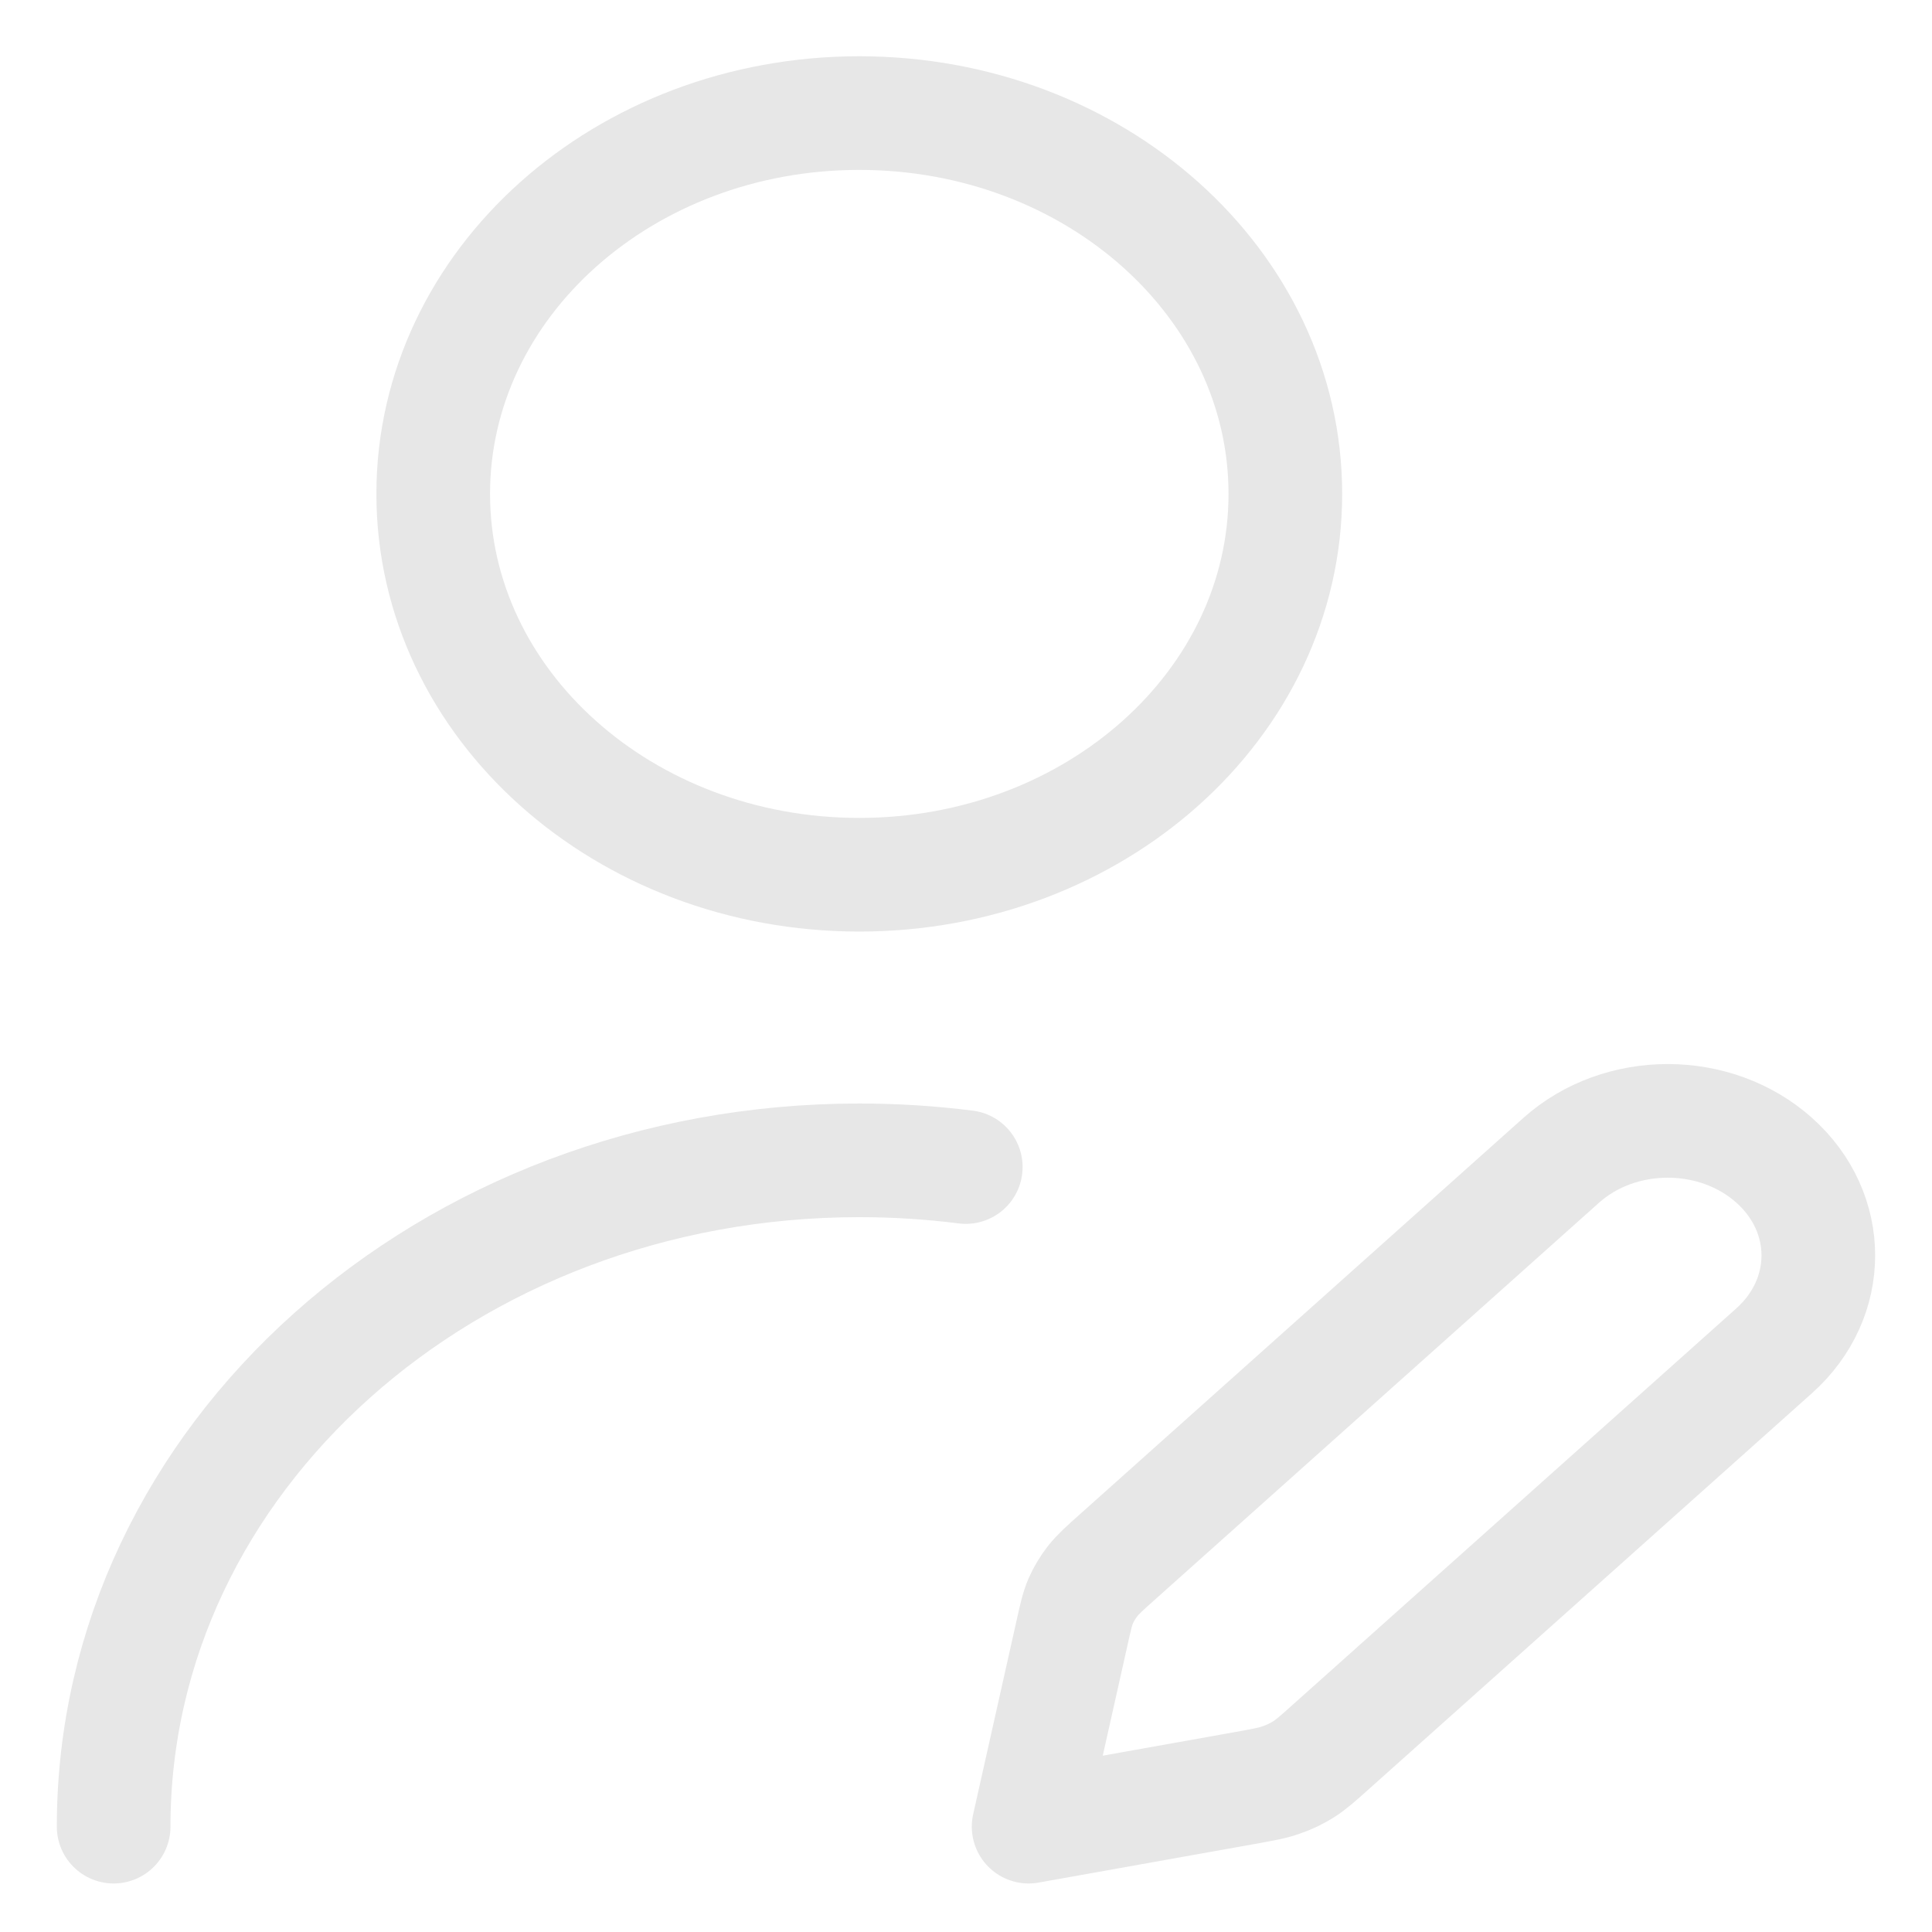 <svg width="17" height="17" viewBox="0 0 17 17" fill="none" xmlns="http://www.w3.org/2000/svg">
<path d="M1 16.073C1 12.835 3.937 10.21 7.561 10.21C7.879 10.21 8.192 10.23 8.498 10.269M11.31 4.346C11.31 6.196 9.631 7.697 7.561 7.697C5.49 7.697 3.812 6.196 3.812 4.346C3.812 2.495 5.49 0.995 7.561 0.995C9.631 0.995 11.31 2.495 11.31 4.346ZM9.051 16.073L10.949 15.734C11.114 15.704 11.197 15.69 11.274 15.662C11.343 15.639 11.408 15.607 11.468 15.57C11.536 15.527 11.596 15.474 11.715 15.367L15.612 11.885C16.129 11.422 16.129 10.672 15.612 10.21C15.094 9.747 14.255 9.747 13.737 10.21L9.841 13.692C9.721 13.799 9.662 13.852 9.614 13.913C9.572 13.967 9.537 14.025 9.51 14.086C9.48 14.155 9.464 14.229 9.431 14.377L9.051 16.073Z" stroke="#E7E7E7" stroke-linecap="round" stroke-linejoin="round"/>
</svg>
